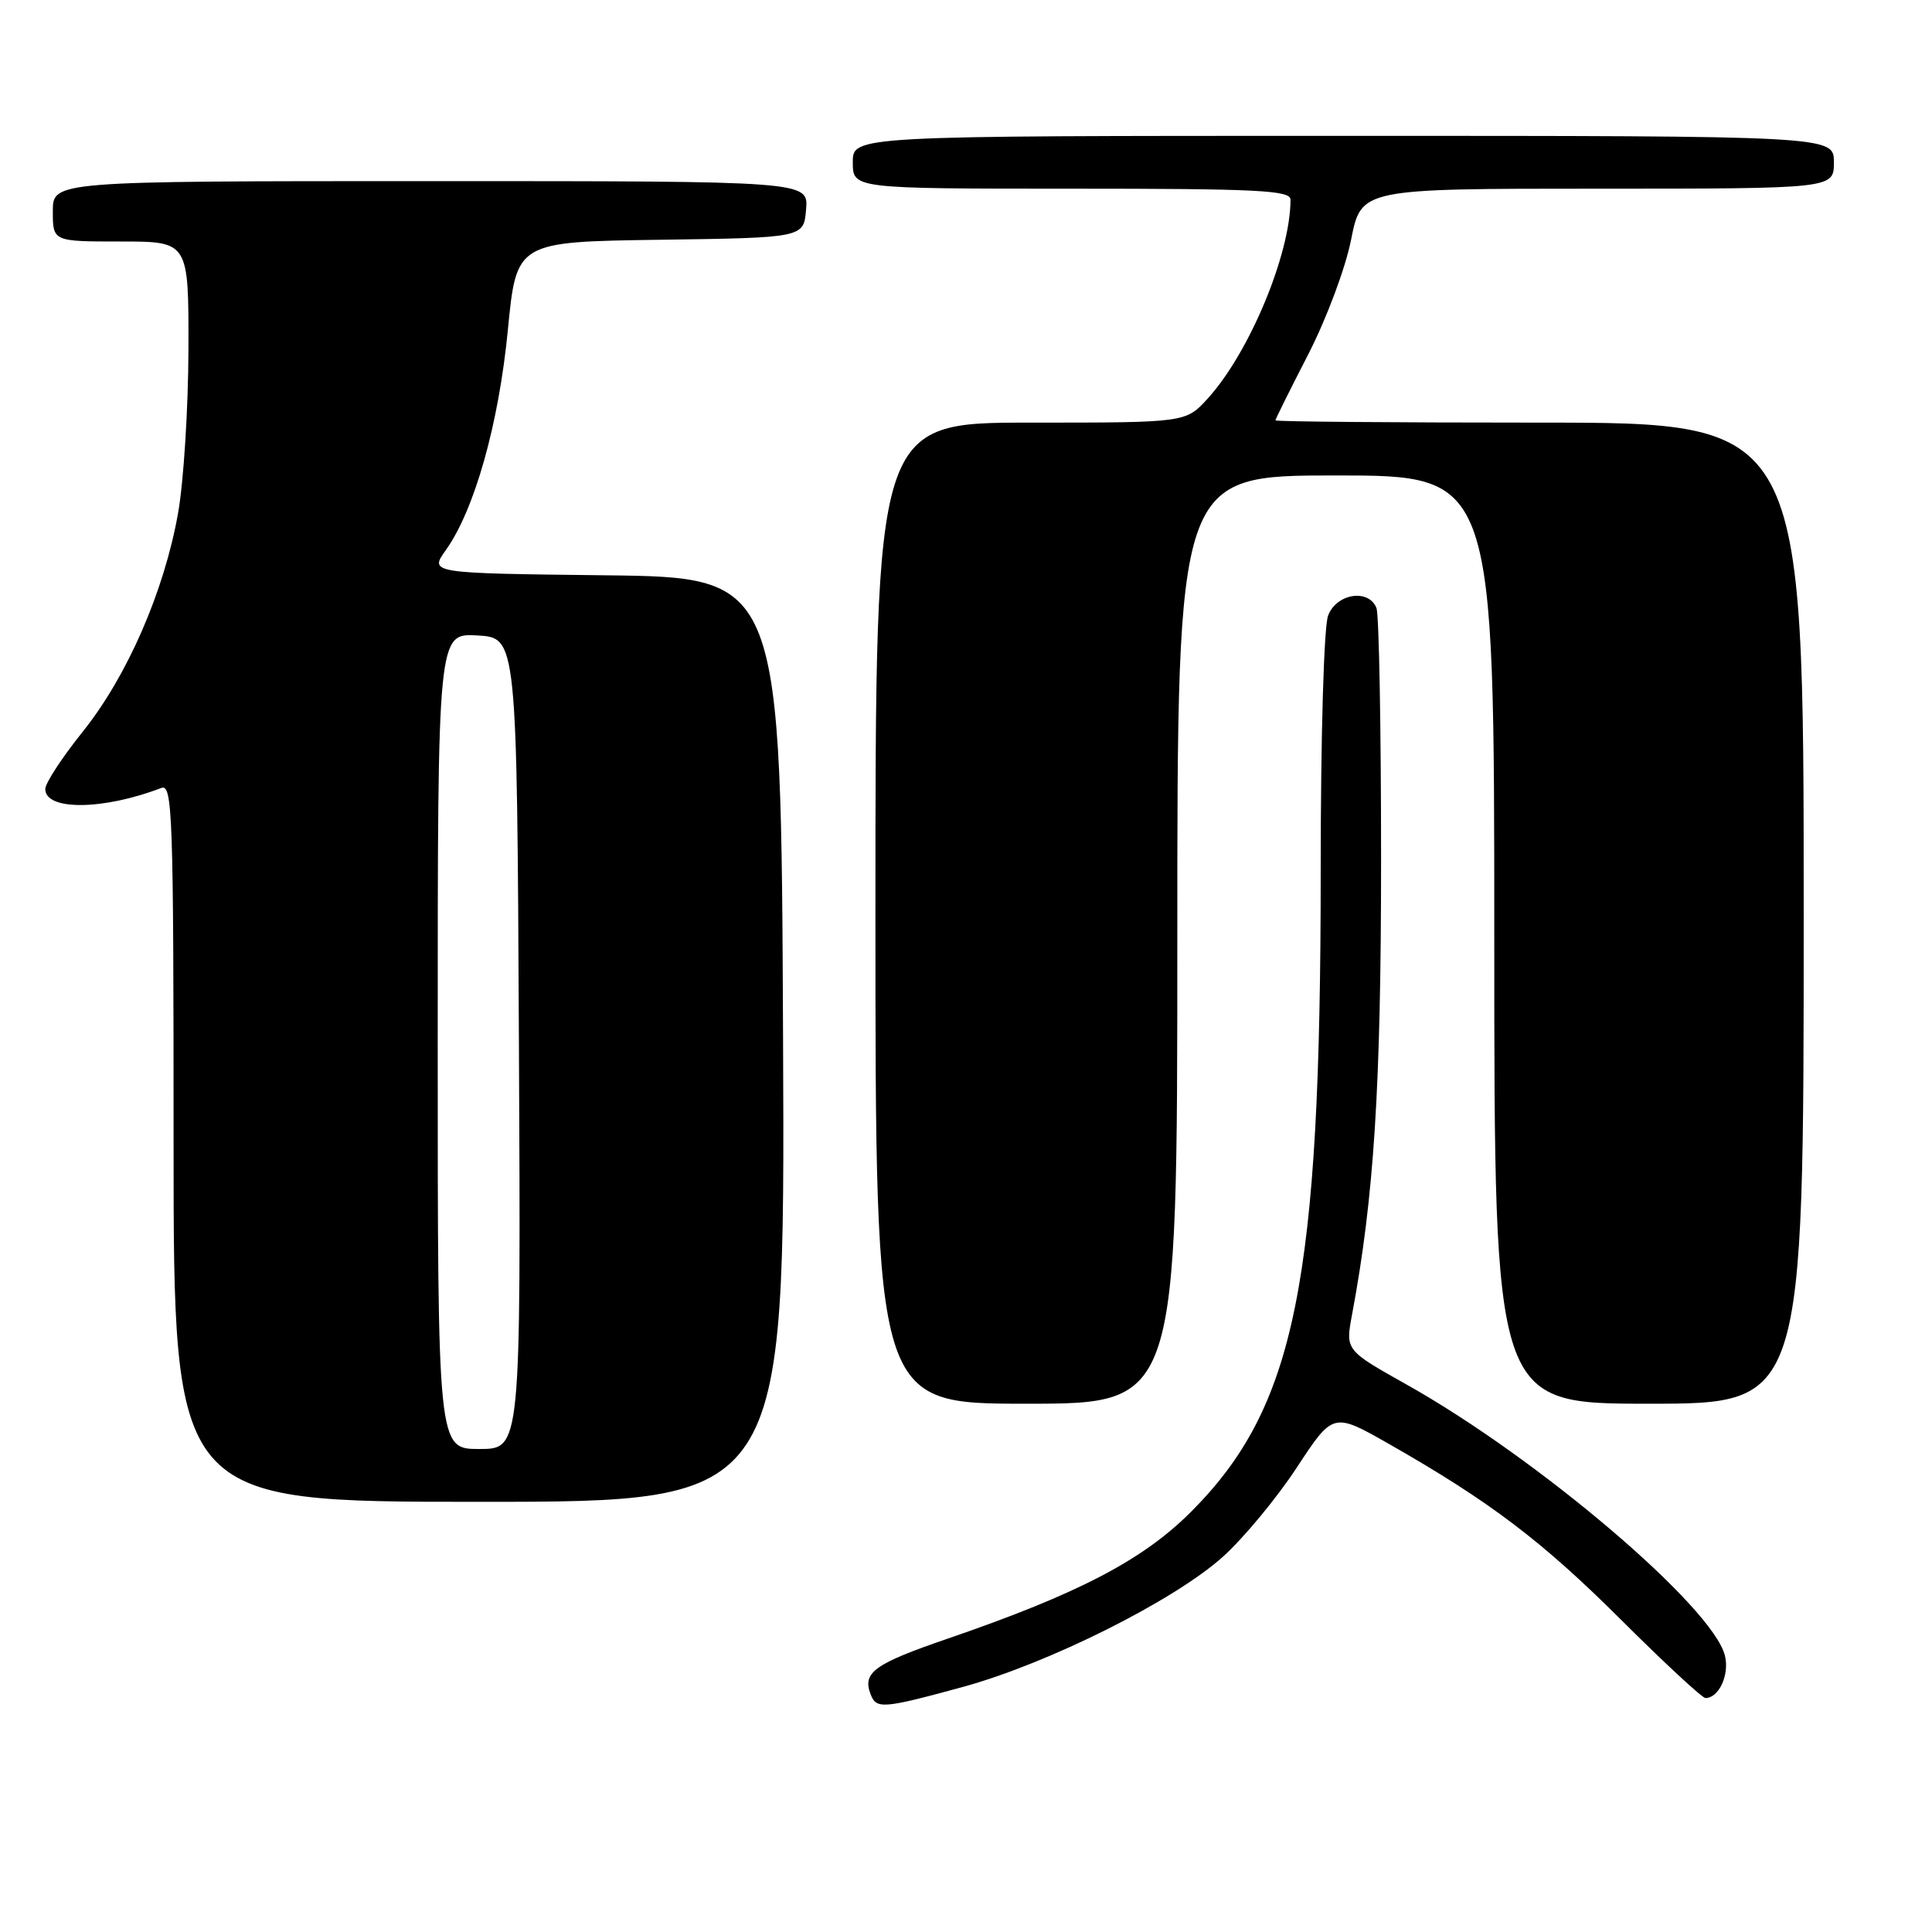 <?xml version="1.0" encoding="UTF-8" standalone="no"?>
<!DOCTYPE svg PUBLIC "-//W3C//DTD SVG 1.1//EN" "http://www.w3.org/Graphics/SVG/1.1/DTD/svg11.dtd" >
<svg xmlns="http://www.w3.org/2000/svg" xmlns:xlink="http://www.w3.org/1999/xlink" version="1.1" viewBox="0 0 256 256">
 <g >
 <path fill="currentColor"
d=" M 127.51 223.55 C 138.87 220.45 155.55 212.11 162.04 206.28 C 164.78 203.81 169.18 198.50 171.83 194.46 C 176.65 187.12 176.65 187.12 184.08 191.35 C 197.43 198.96 204.34 204.20 214.85 214.68 C 220.55 220.36 225.56 225.00 225.98 225.00 C 227.77 225.00 229.19 221.90 228.56 219.37 C 226.94 212.92 203.86 193.27 186.40 183.47 C 178.27 178.91 178.27 178.91 179.15 174.21 C 182.07 158.62 183.00 144.02 183.00 113.86 C 183.00 96.43 182.73 81.45 182.39 80.58 C 181.39 77.97 177.09 78.62 175.98 81.57 C 175.42 83.03 175.00 97.50 175.00 115.39 C 175.00 169.94 171.67 186.44 157.84 200.30 C 151.44 206.72 142.89 211.18 125.63 217.11 C 115.83 220.47 114.25 221.61 115.36 224.50 C 116.12 226.49 116.97 226.42 127.51 223.55 Z  M 103.76 137.75 C 103.50 76.50 103.50 76.50 80.20 76.23 C 56.89 75.96 56.89 75.96 59.07 72.90 C 62.88 67.56 66.08 56.19 67.29 43.77 C 68.43 32.04 68.43 32.04 87.46 31.77 C 106.50 31.50 106.50 31.50 106.81 27.75 C 107.12 24.00 107.12 24.00 57.06 24.00 C 7.00 24.00 7.00 24.00 7.00 28.00 C 7.00 32.00 7.00 32.00 16.00 32.00 C 25.00 32.00 25.00 32.00 24.97 46.25 C 24.95 54.09 24.33 63.89 23.59 68.03 C 21.74 78.41 16.83 89.64 10.95 96.97 C 8.23 100.36 6.00 103.77 6.00 104.55 C 6.00 107.43 13.67 107.37 21.37 104.41 C 22.86 103.84 23.00 107.81 23.00 151.39 C 23.00 199.00 23.00 199.00 63.51 199.00 C 104.02 199.00 104.02 199.00 103.76 137.75 Z  M 156.00 124.50 C 156.00 63.00 156.00 63.00 177.00 63.00 C 198.00 63.00 198.00 63.00 198.00 124.50 C 198.00 186.00 198.00 186.00 218.50 186.00 C 239.00 186.00 239.00 186.00 239.00 121.00 C 239.00 56.00 239.00 56.00 204.00 56.00 C 184.75 56.00 169.00 55.87 169.00 55.70 C 169.00 55.54 170.96 51.60 173.35 46.95 C 175.78 42.21 178.28 35.53 179.03 31.75 C 180.37 25.00 180.37 25.00 211.68 25.00 C 243.00 25.00 243.00 25.00 243.00 21.50 C 243.00 18.00 243.00 18.00 178.00 18.00 C 113.00 18.00 113.00 18.00 113.00 21.50 C 113.00 25.00 113.00 25.00 142.00 25.00 C 166.67 25.00 171.00 25.22 171.00 26.45 C 171.00 33.66 165.53 46.78 160.01 52.83 C 157.11 56.00 157.11 56.00 136.56 56.00 C 116.00 56.00 116.00 56.00 116.00 121.00 C 116.00 186.00 116.00 186.00 136.00 186.00 C 156.00 186.00 156.00 186.00 156.00 124.50 Z  M 58.00 137.95 C 58.00 83.90 58.00 83.90 63.25 84.20 C 68.50 84.50 68.50 84.50 68.76 138.25 C 69.02 192.00 69.02 192.00 63.51 192.00 C 58.00 192.00 58.00 192.00 58.00 137.95 Z "/>
</g>
</svg>